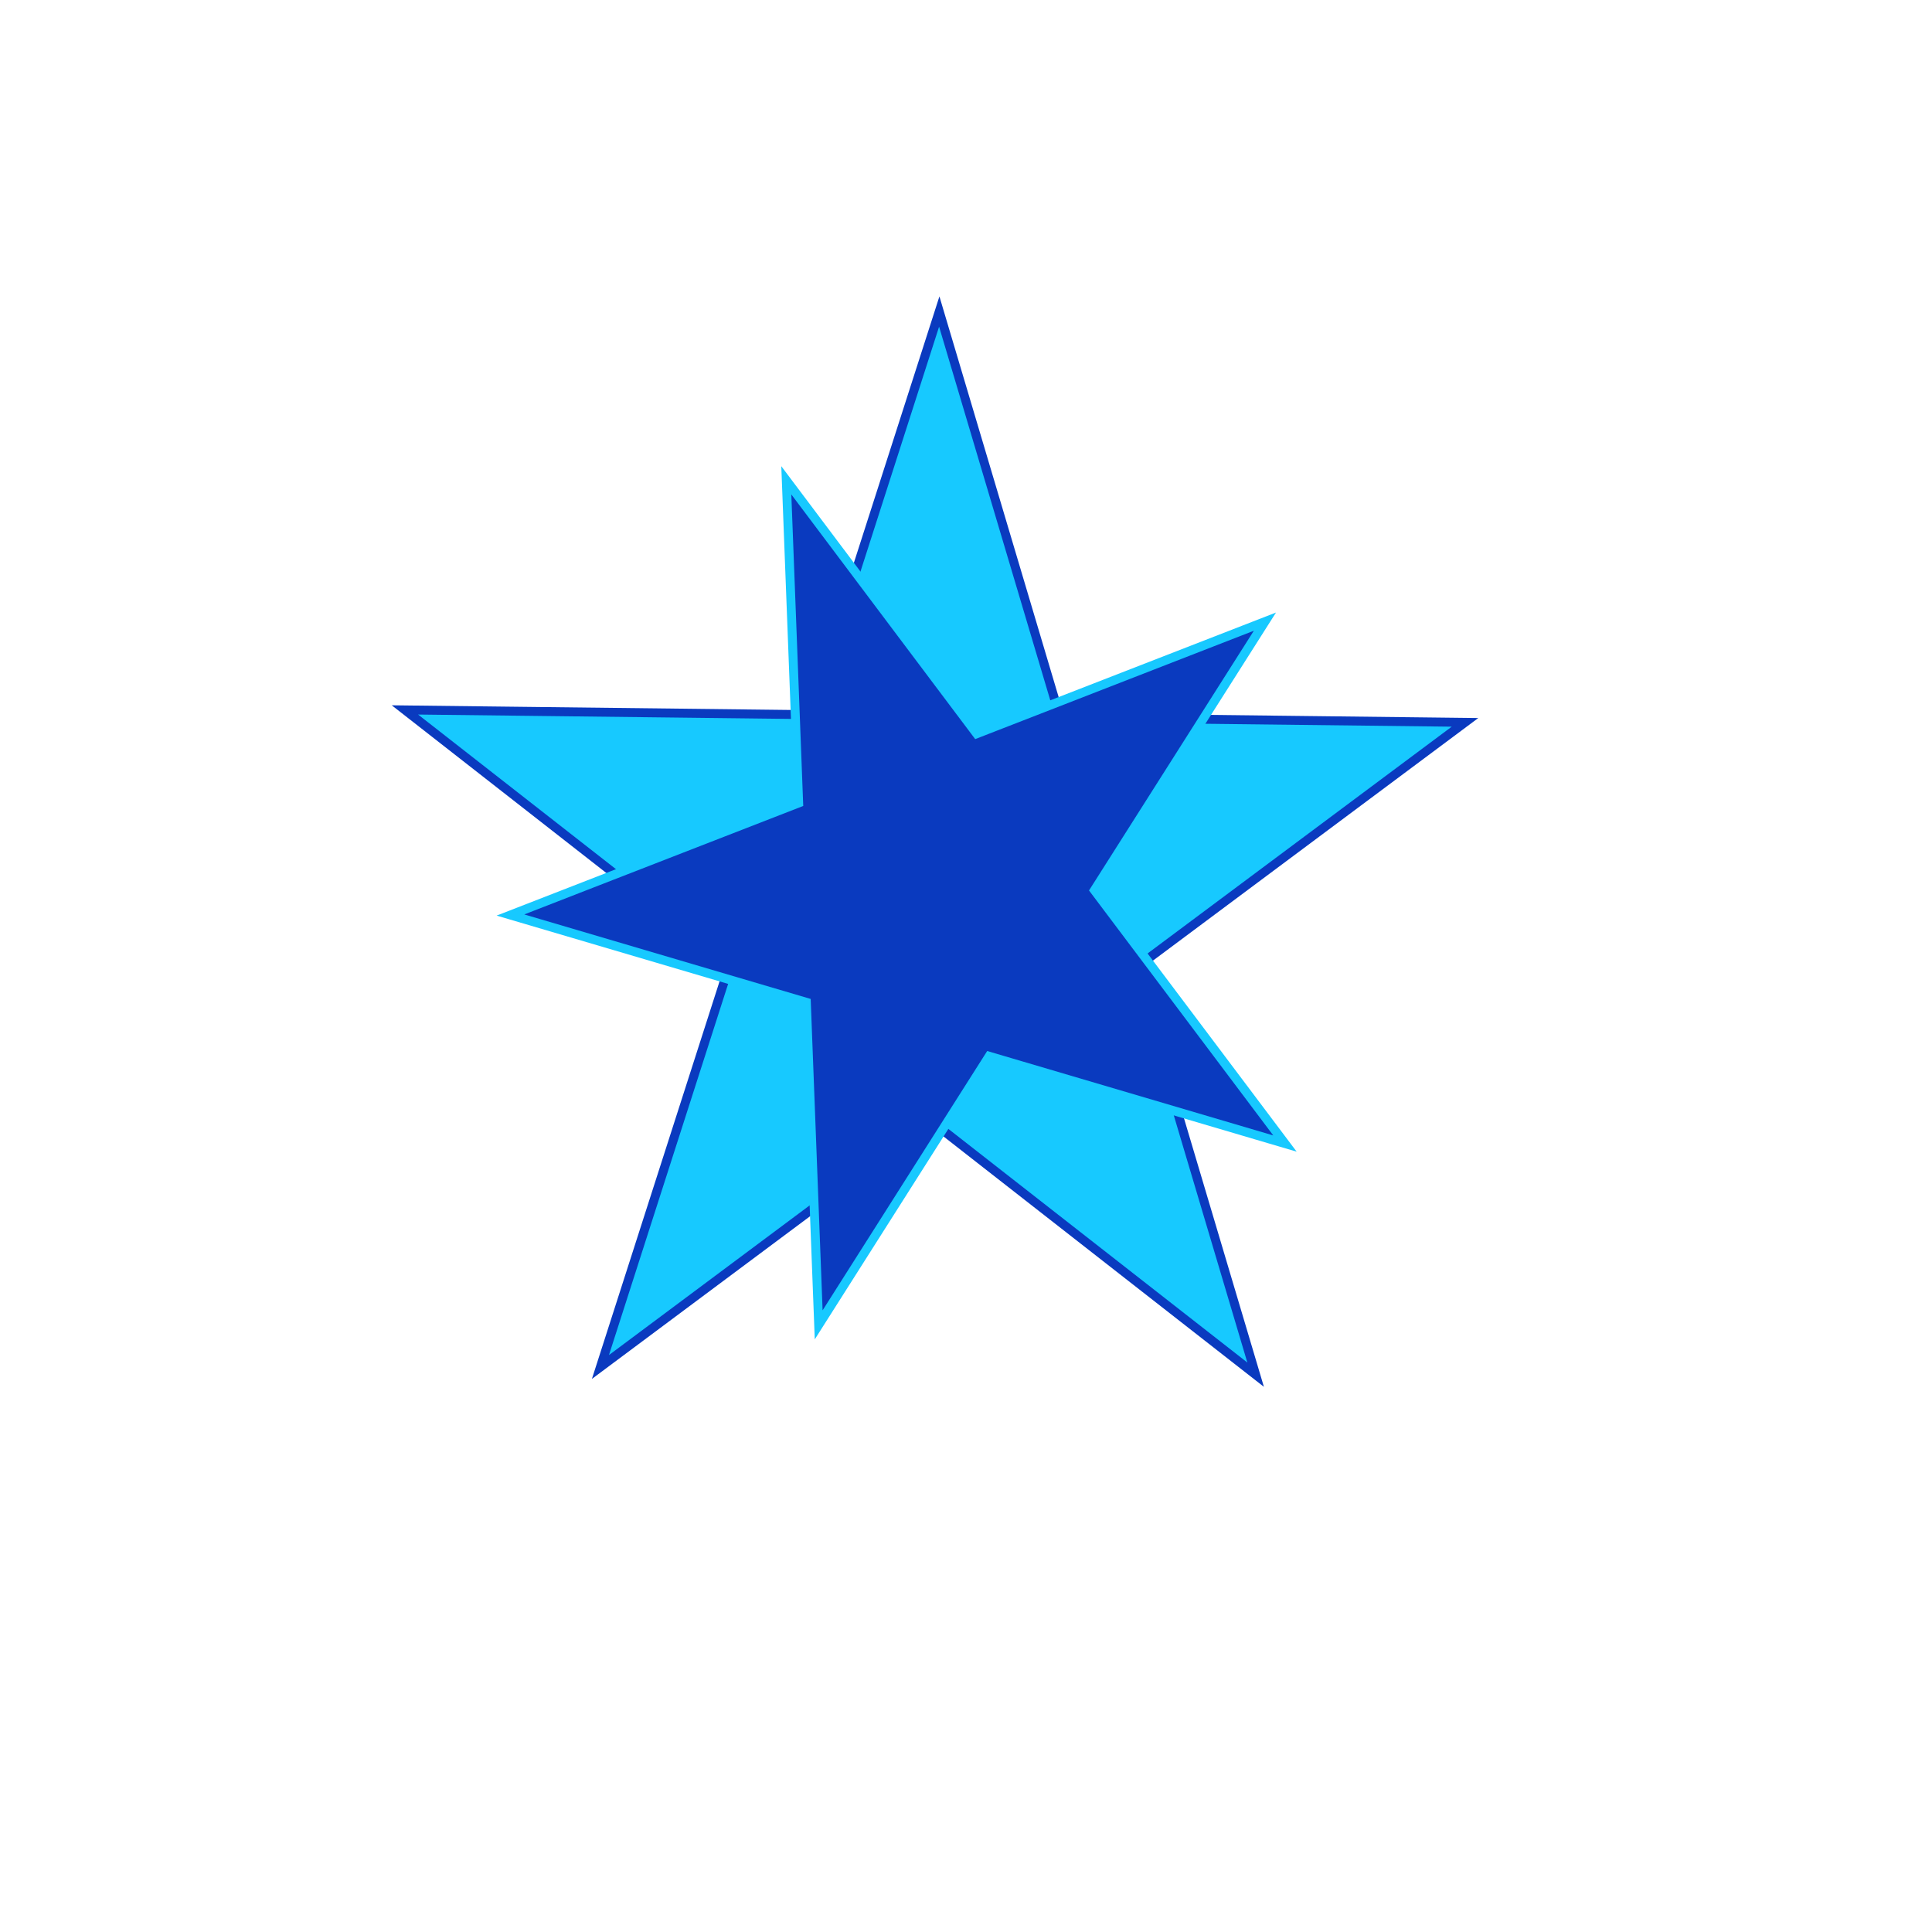 <?xml version="1.0" encoding="UTF-8"?>
<svg xmlns="http://www.w3.org/2000/svg" version="1.1" viewBox="0 0 216 216">
  <defs>
    <style>
      .cls-1 {
        fill: #0a3abf;
        stroke: #17c9ff;
      }

      .cls-1, .cls-2 {
        stroke-miterlimit: 10;
      }

      .cls-2 {
        fill: #17c9ff;
        stroke: #0a3abf;
      }
    </style>
  </defs>
  <!-- Generator: Adobe Illustrator 28.7.1, SVG Export Plug-In . SVG Version: 1.2.0 Build 142)  -->
  <g>
    <g id="Layer_1">
      <polygon class="cls-2" points="140.38 153.69 104.05 125.3 67.13 152.83 81.6 107.76 45.27 79.37 90.54 79.9 105.01 34.83 118.52 80.23 163.79 80.76 126.87 108.29 140.38 153.69"/>
      <polygon class="cls-1" points="143.66 127.85 110.59 118.09 91.53 148.12 90.15 112.06 57.07 102.3 89.29 89.77 87.91 53.7 109.2 82.03 141.42 69.5 122.36 99.53 143.66 127.85"/>
    </g>
  </g>
</svg>